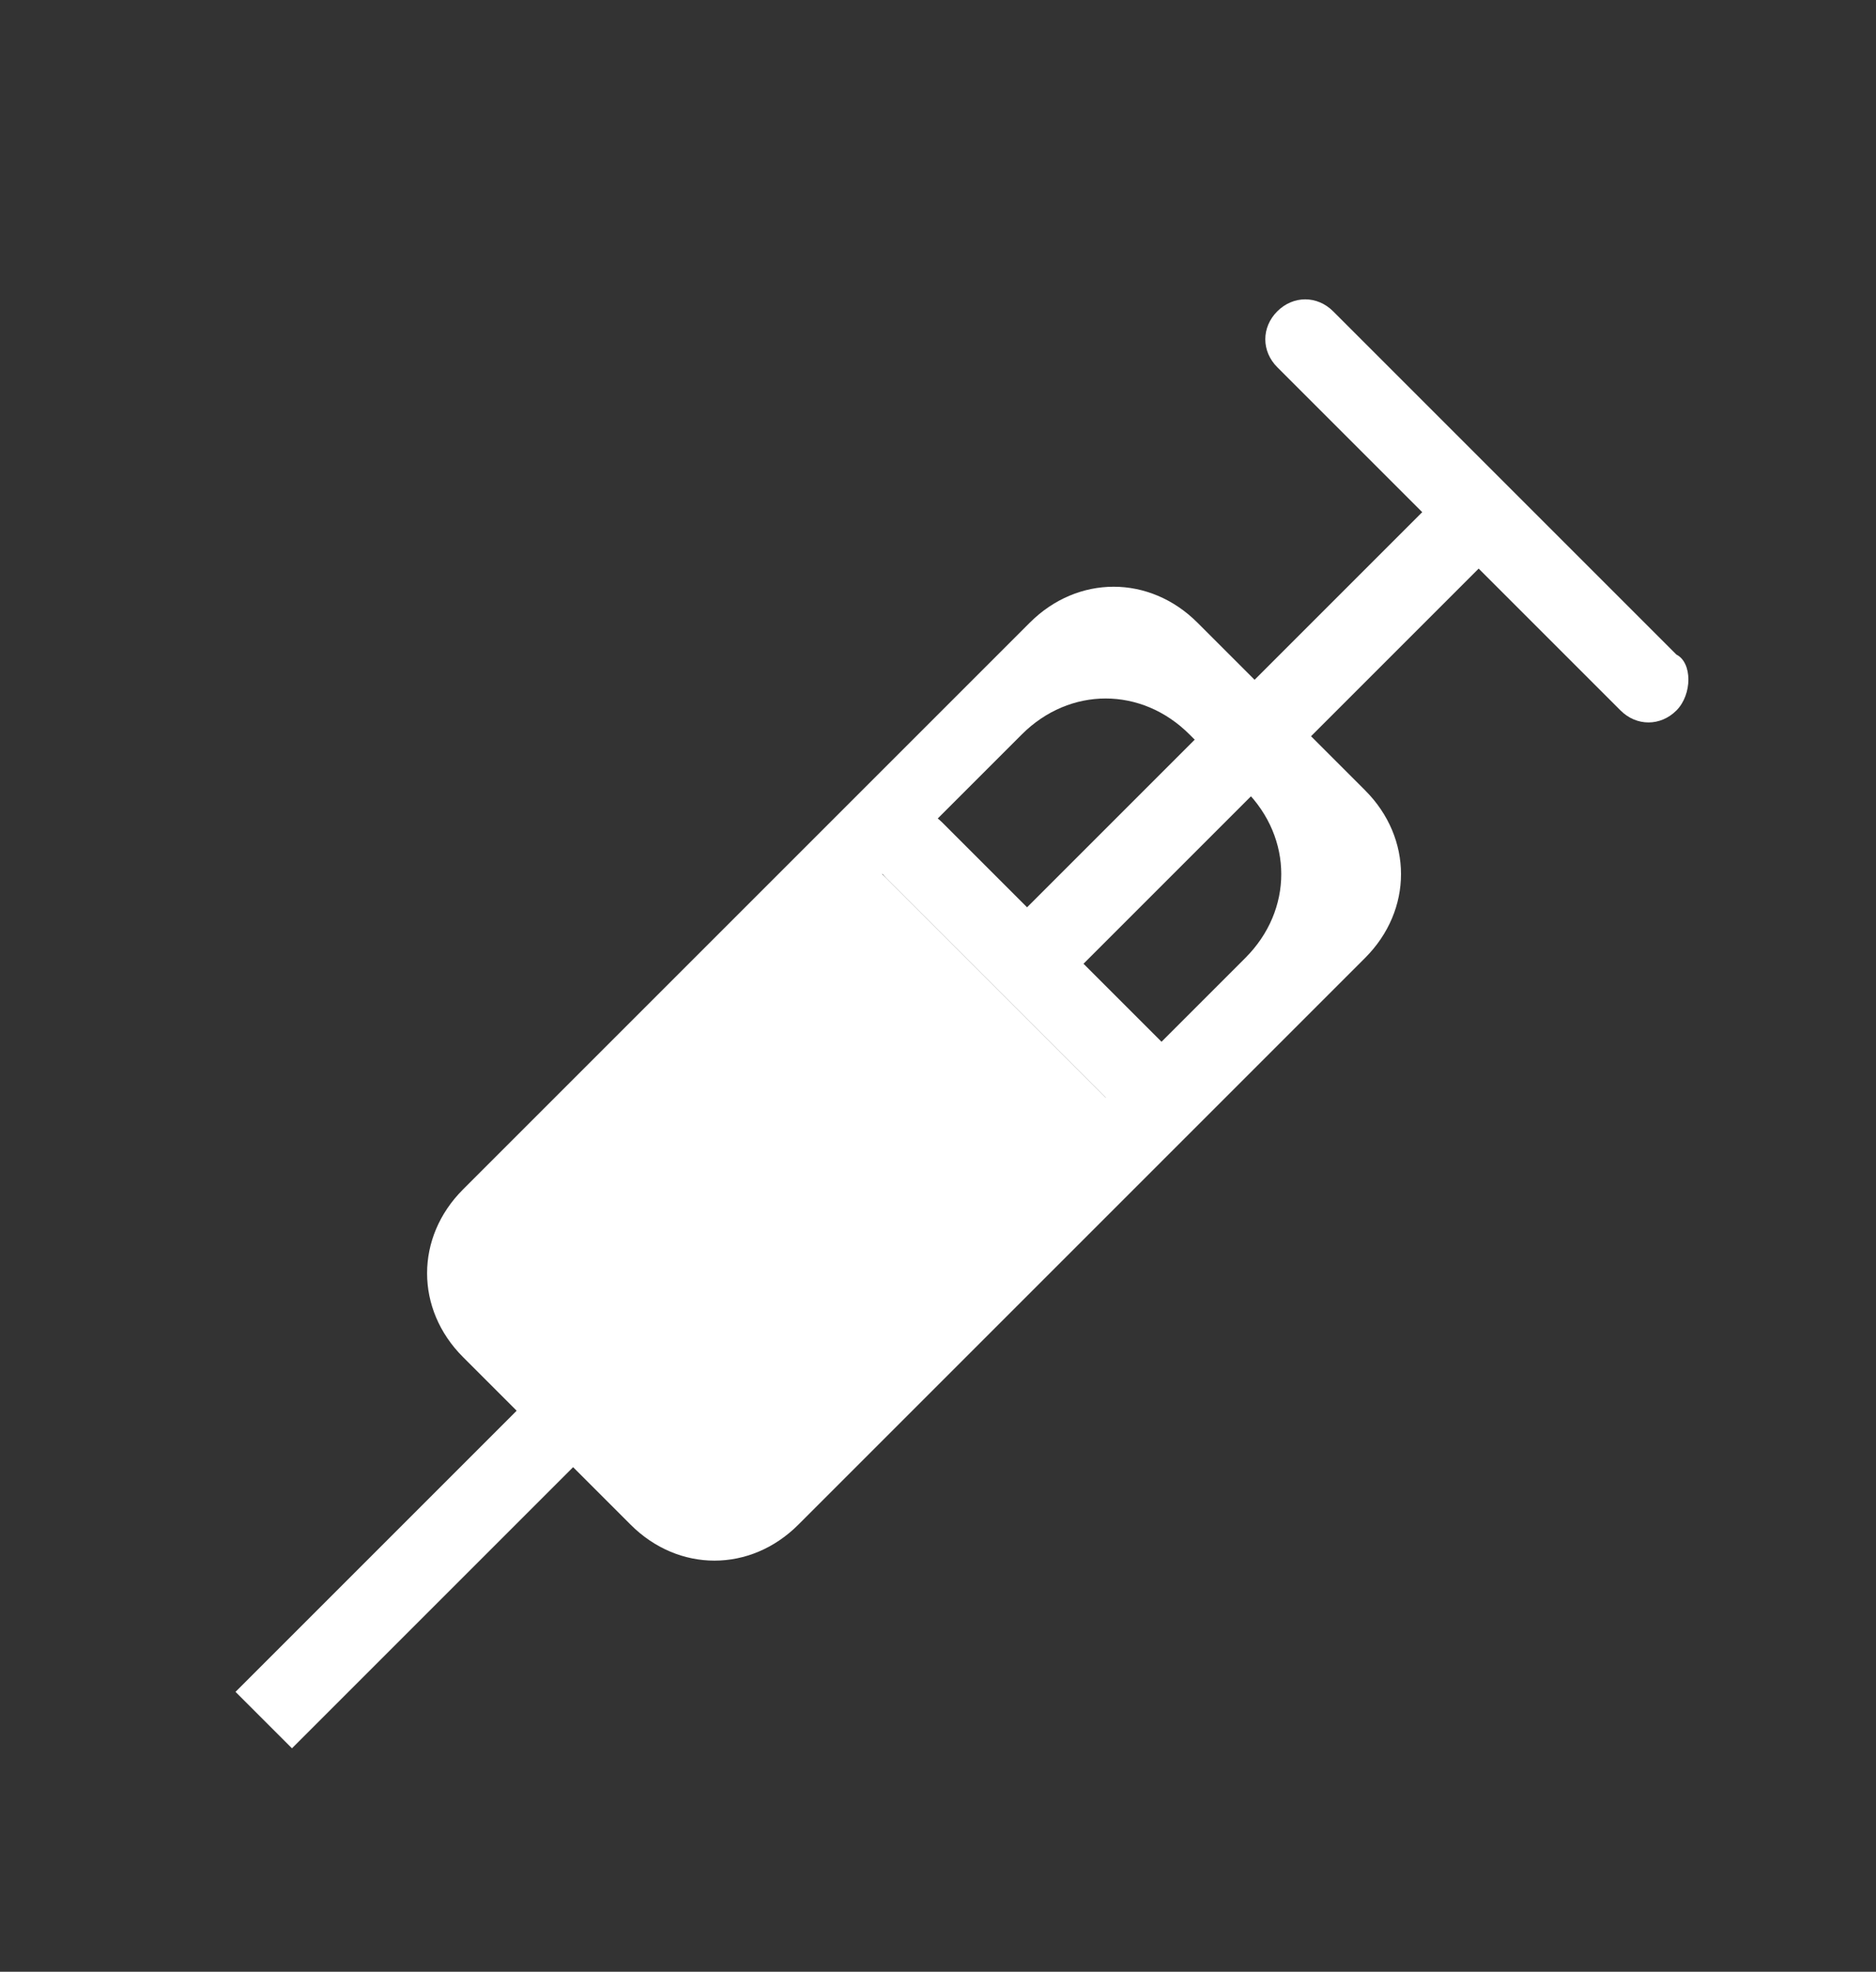 <?xml version="1.0" encoding="utf-8"?>
<!-- Generator: Adobe Illustrator 21.0.0, SVG Export Plug-In . SVG Version: 6.00 Build 0)  -->
<svg version="1.1" id="Layer_1" xmlns="http://www.w3.org/2000/svg" xmlns:xlink="http://www.w3.org/1999/xlink" x="0px" y="0px"
	 viewBox="0 0 23.5 24.7" style="enable-background:new 0 0 23.5 24.7;" xml:space="preserve">
<rect x="0" y="0" width="23.5" height="24.7" fill="#333333" stroke="none"/>
<style type="text/css">
	.st0{fill:#FFFFFF;}
</style>
<path class="st0" d="M5.8,17l2.1,2.1c0.6,0.6,1.5,0.6,2.1,0l7.1-7.1c0.6-0.6,0.6-1.5,0-2.1L15,7.8c-0.6-0.6-1.5-0.6-2.1,0l-7.1,7.1
	C5.2,15.5,5.2,16.4,5.8,17z M10.7,11.3l2.1-2.1c0.6-0.6,1.5-0.6,2.1,0l0.7,0.7c0.6,0.6,0.6,1.5,0,2.1l-2.1,2.1
	c-0.6,0.6-1.5,0.6-2.1,0l-0.7-0.7C10.1,12.9,10.1,11.9,10.7,11.3z"/>
<path id="rect3185_3_" class="st0" d="M14,13.9l-3.1-3.1L7,14.7c-0.6,0.6-0.5,1.6,0.1,2.2l0.8,0.8c0.7,0.7,1.7,0.7,2.2,0.1L14,13.9z
	"/>
<rect id="rect3196_3_" x="2.6" y="19.3" transform="matrix(0.707 -0.707 0.707 0.707 -12.533 9.387)" class="st0" width="5" height="1"/>
<rect id="rect3198_3_" x="12" y="8.4" transform="matrix(0.707 -0.707 0.707 0.707 -1.573 13.927)" class="st0" width="8" height="1"/>
<path id="rect3200_3_" class="st0" d="M21,8.9L21,8.9c-0.2,0.2-0.5,0.2-0.7,0L16,4.6c-0.2-0.2-0.2-0.5,0-0.7l0,0
	c0.2-0.2,0.5-0.2,0.7,0L21,8.2C21.2,8.3,21.2,8.7,21,8.9z"/>
<path id="rect3202_3_" class="st0" d="M14.6,13.8L14.6,13.8c-0.2,0.2-0.5,0.2-0.7,0L11.1,11c-0.2-0.2-0.2-0.5,0-0.7l0,0
	c0.2-0.2,0.5-0.2,0.7,0l2.8,2.8C14.8,13.3,14.8,13.6,14.6,13.8z"/>
</svg>
